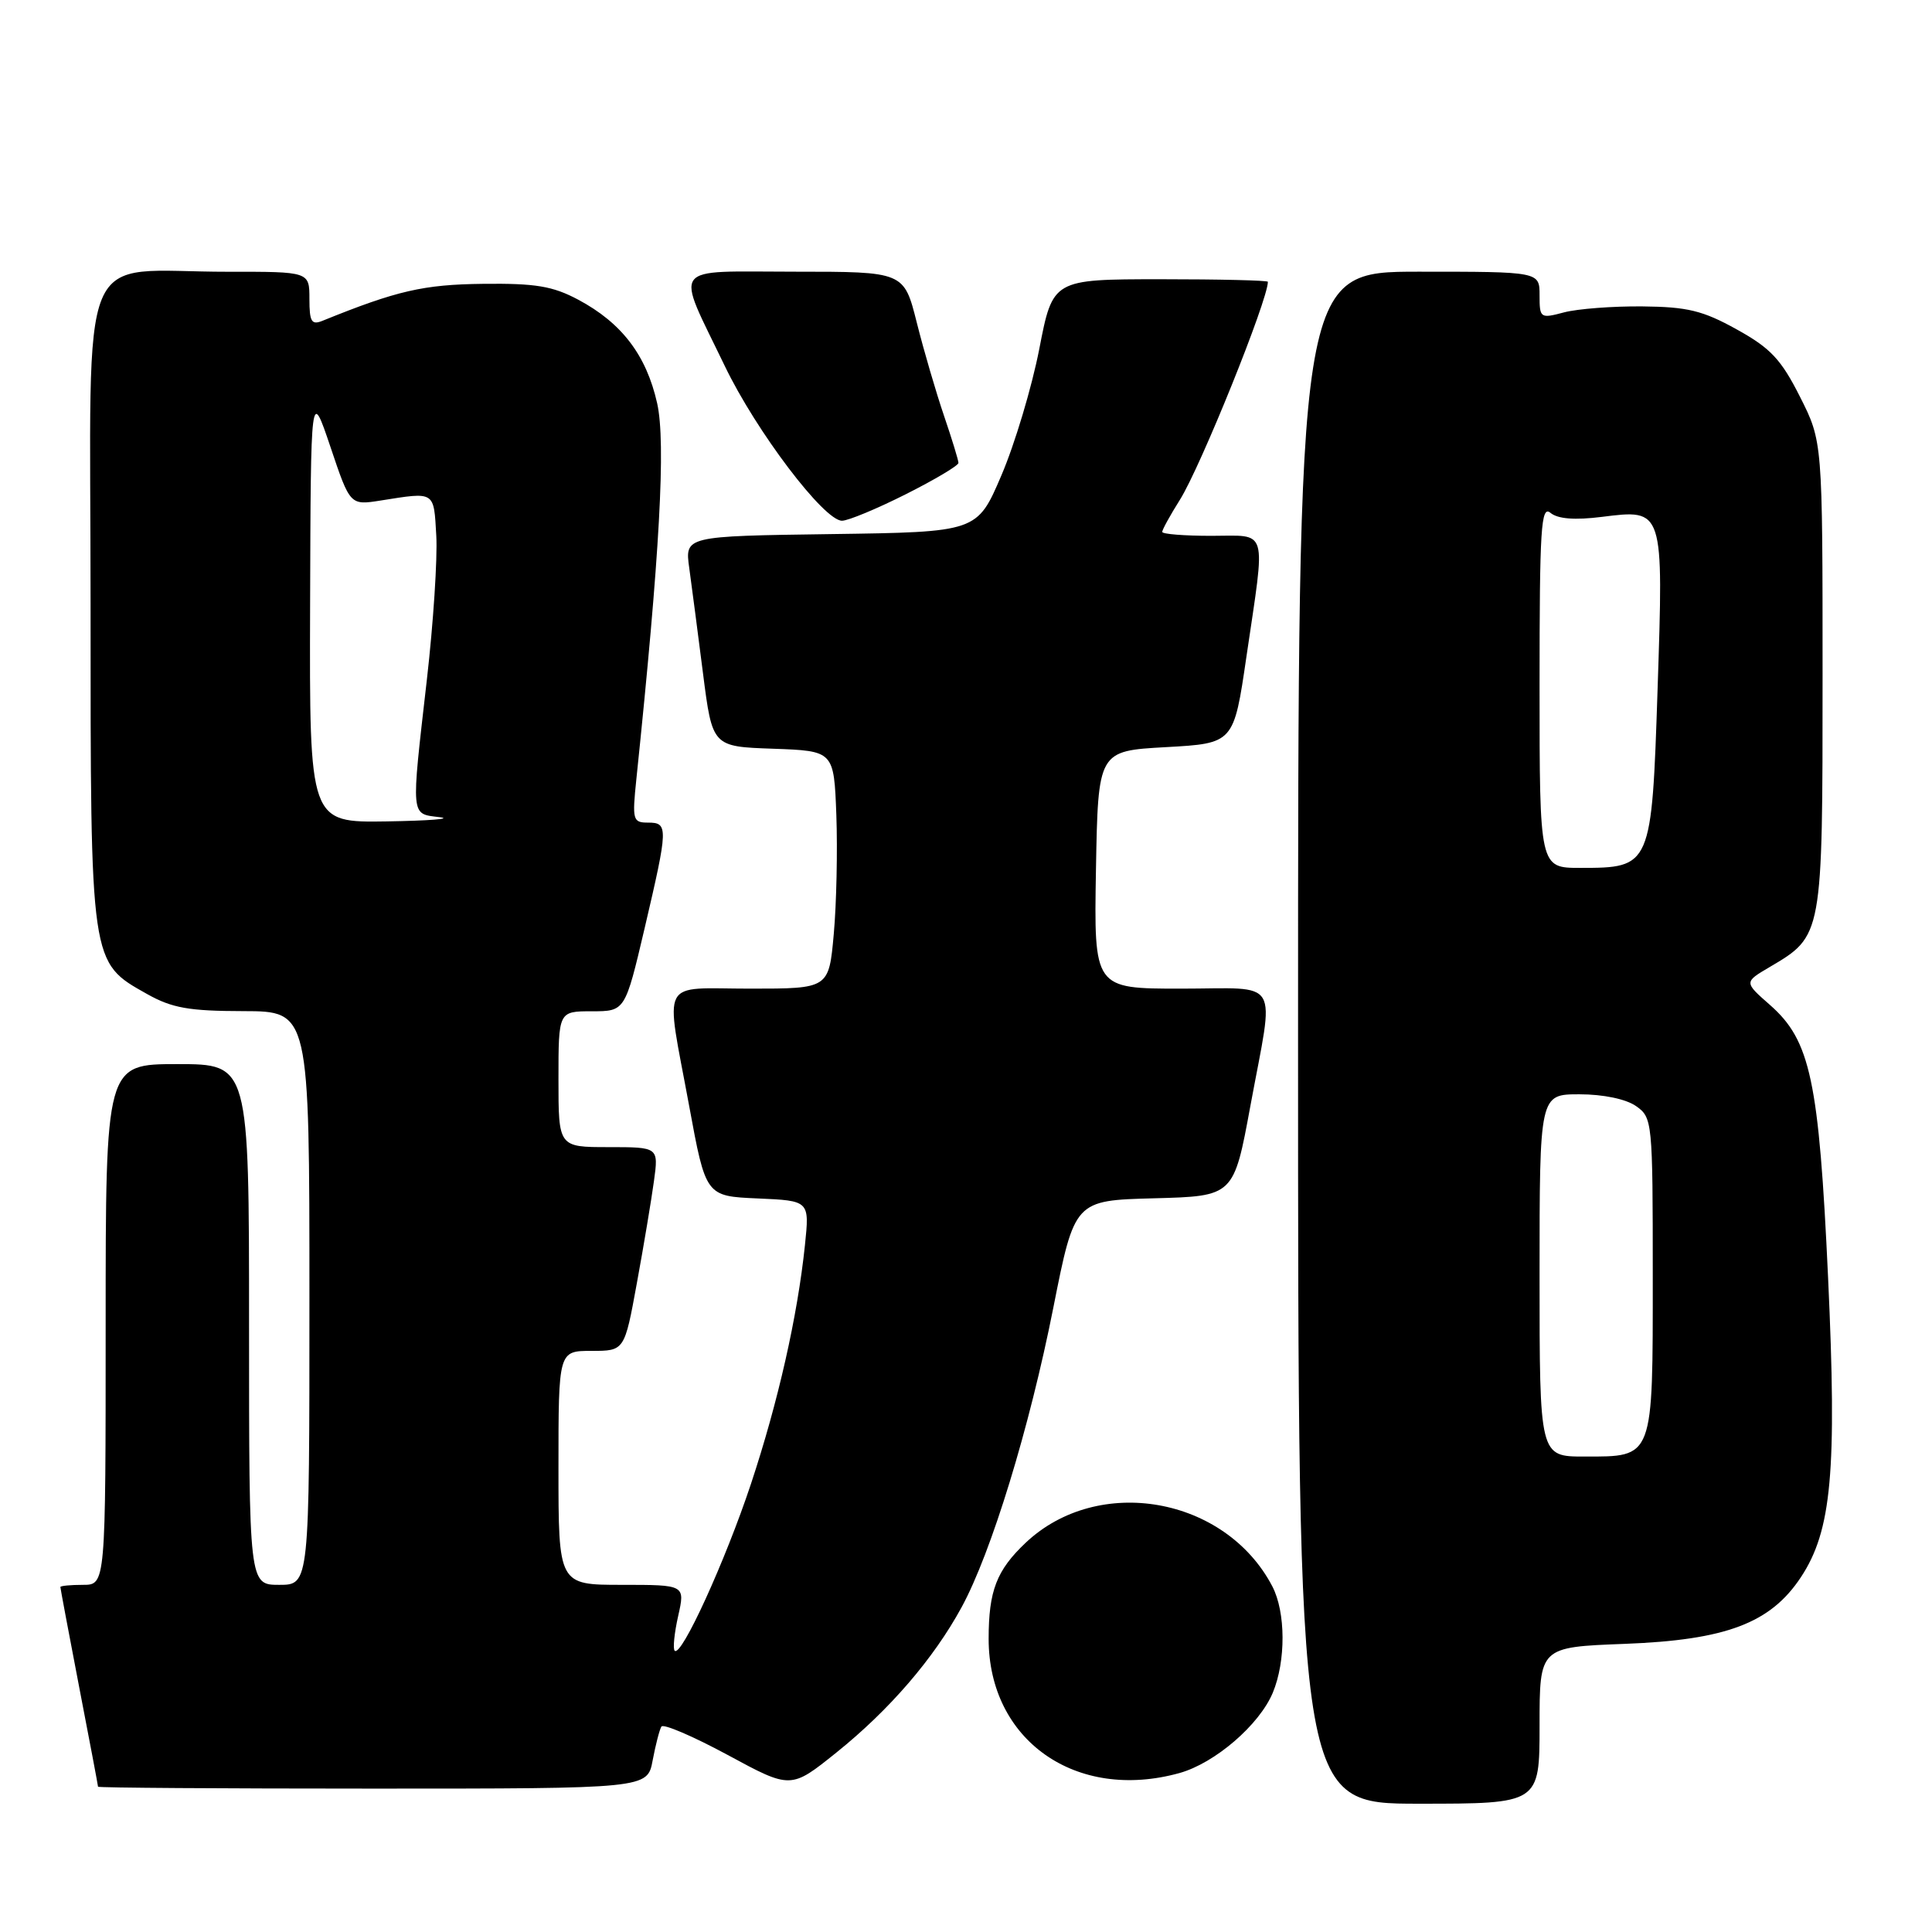 <?xml version="1.0" encoding="UTF-8" standalone="no"?>
<!DOCTYPE svg PUBLIC "-//W3C//DTD SVG 1.1//EN" "http://www.w3.org/Graphics/SVG/1.1/DTD/svg11.dtd" >
<svg xmlns="http://www.w3.org/2000/svg" xmlns:xlink="http://www.w3.org/1999/xlink" version="1.1" viewBox="0 0 256 256">
 <g >
 <path fill="currentColor"
d=" M 204.00 228.63 C 204.00 218.25 204.00 218.25 215.28 217.82 C 228.70 217.31 234.60 215.08 238.62 209.00 C 242.71 202.82 243.42 194.99 242.23 169.28 C 241.02 143.17 239.89 137.87 234.54 133.17 C 231.09 130.14 231.09 130.14 234.47 128.15 C 241.53 123.99 241.50 124.13 241.50 89.54 C 241.50 58.50 241.50 58.50 238.50 52.56 C 236.01 47.62 234.60 46.12 230.13 43.65 C 225.63 41.15 223.59 40.66 217.63 40.60 C 213.71 40.56 209.04 40.92 207.25 41.39 C 204.09 42.23 204.00 42.16 204.00 39.12 C 204.00 36.00 204.00 36.00 188.00 36.00 C 172.00 36.00 172.00 36.00 172.00 137.50 C 172.00 239.00 172.00 239.00 188.00 239.00 C 204.00 239.00 204.00 239.00 204.00 228.63 Z  M 86.48 233.26 C 86.87 231.20 87.39 229.18 87.64 228.78 C 87.89 228.37 91.85 230.07 96.44 232.55 C 104.79 237.07 104.79 237.07 110.84 232.21 C 117.85 226.58 123.71 219.78 127.41 212.98 C 131.35 205.76 136.42 189.18 139.57 173.28 C 142.39 159.06 142.39 159.06 152.93 158.78 C 163.48 158.50 163.48 158.50 165.69 146.50 C 168.88 129.24 169.92 131.00 156.47 131.00 C 144.95 131.00 144.95 131.00 145.22 115.25 C 145.50 99.50 145.50 99.50 154.49 99.00 C 163.48 98.50 163.48 98.50 165.16 87.00 C 167.72 69.60 168.12 71.00 160.50 71.00 C 156.93 71.00 154.00 70.77 154.00 70.48 C 154.00 70.19 155.05 68.28 156.34 66.23 C 159.08 61.88 168.00 39.76 168.00 37.34 C 168.00 37.15 161.59 37.00 153.75 37.00 C 139.50 37.01 139.50 37.01 137.71 46.24 C 136.72 51.32 134.46 58.86 132.69 62.99 C 129.48 70.50 129.48 70.50 110.11 70.77 C 90.74 71.04 90.74 71.04 91.33 75.27 C 91.65 77.60 92.47 83.87 93.15 89.21 C 94.39 98.93 94.39 98.93 102.44 99.21 C 110.50 99.50 110.50 99.50 110.82 108.00 C 110.99 112.67 110.84 119.76 110.48 123.75 C 109.83 131.00 109.83 131.00 99.41 131.00 C 87.25 131.00 88.14 129.30 91.31 146.50 C 93.52 158.50 93.52 158.50 100.40 158.80 C 107.27 159.10 107.27 159.10 106.66 164.98 C 105.67 174.45 103.11 185.76 99.49 196.67 C 96.09 206.88 90.28 219.61 89.40 218.73 C 89.14 218.48 89.35 216.40 89.86 214.13 C 90.79 210.00 90.79 210.00 82.39 210.00 C 74.00 210.00 74.00 210.00 74.00 194.50 C 74.00 179.00 74.00 179.00 78.37 179.00 C 82.75 179.00 82.75 179.00 84.39 170.01 C 85.30 165.06 86.31 158.99 86.65 156.51 C 87.27 152.00 87.27 152.00 80.64 152.00 C 74.00 152.00 74.00 152.00 74.00 143.00 C 74.00 134.00 74.00 134.00 78.42 134.00 C 82.83 134.00 82.83 134.00 85.42 122.98 C 88.55 109.60 88.57 109.00 85.86 109.00 C 83.85 109.00 83.76 108.65 84.32 103.25 C 87.43 73.41 88.24 58.67 87.08 53.45 C 85.65 47.07 82.39 42.79 76.62 39.71 C 73.24 37.91 70.97 37.53 64.00 37.61 C 56.12 37.70 52.59 38.51 42.75 42.50 C 41.28 43.10 41.00 42.65 41.00 39.61 C 41.00 36.00 41.00 36.00 30.25 36.01 C 9.91 36.03 12.00 31.00 12.00 79.88 C 12.00 127.99 11.93 127.46 19.50 131.72 C 22.79 133.57 25.05 133.97 32.25 133.98 C 41.00 134.00 41.00 134.00 41.00 172.00 C 41.00 210.00 41.00 210.00 37.00 210.00 C 33.00 210.00 33.00 210.00 33.00 175.50 C 33.00 141.00 33.00 141.00 23.50 141.00 C 14.00 141.00 14.00 141.00 14.00 175.50 C 14.00 210.00 14.00 210.00 11.00 210.00 C 9.35 210.00 8.00 210.13 8.00 210.29 C 8.00 210.45 9.12 216.42 10.49 223.54 C 11.87 230.67 12.99 236.61 12.99 236.75 C 13.00 236.89 29.37 237.00 49.39 237.00 C 85.78 237.00 85.78 237.00 86.48 233.26 Z  M 156.28 234.94 C 160.98 233.63 166.86 228.57 168.65 224.30 C 170.40 220.10 170.37 213.62 168.59 210.20 C 162.38 198.32 145.53 195.34 135.91 204.42 C 132.05 208.07 131.00 210.79 131.00 217.16 C 131.00 230.60 142.58 238.74 156.28 234.94 Z  M 120.02 65.49 C 123.86 63.56 127.00 61.69 127.00 61.34 C 127.00 60.99 126.14 58.18 125.09 55.10 C 124.04 52.02 122.41 46.46 121.48 42.75 C 119.78 36.00 119.78 36.00 105.32 36.00 C 88.53 36.00 89.44 34.78 96.04 48.50 C 100.20 57.15 109.18 69.00 111.57 69.00 C 112.38 69.00 116.19 67.42 120.02 65.49 Z  M 204.00 169.00 C 204.00 145.00 204.00 145.00 209.28 145.00 C 212.44 145.00 215.45 145.63 216.78 146.56 C 218.95 148.08 219.00 148.55 219.00 168.99 C 219.00 193.44 219.17 193.00 209.93 193.00 C 204.00 193.00 204.00 193.00 204.00 169.00 Z  M 204.00 90.88 C 204.00 69.94 204.19 66.91 205.45 67.96 C 206.42 68.76 208.65 68.94 212.25 68.49 C 220.47 67.46 220.43 67.35 219.64 91.29 C 218.86 114.88 218.81 115.00 209.39 115.00 C 204.00 115.00 204.00 115.00 204.00 90.88 Z  M 41.09 80.25 C 41.18 51.50 41.18 51.50 43.79 59.23 C 46.39 66.96 46.39 66.96 50.45 66.32 C 57.70 65.17 57.47 65.03 57.81 70.98 C 57.98 74.00 57.42 82.59 56.56 90.08 C 54.45 108.53 54.38 107.80 58.25 108.28 C 60.04 108.50 56.89 108.75 51.25 108.84 C 41.00 109.00 41.00 109.00 41.09 80.25 Z "/>
</g>
</svg>